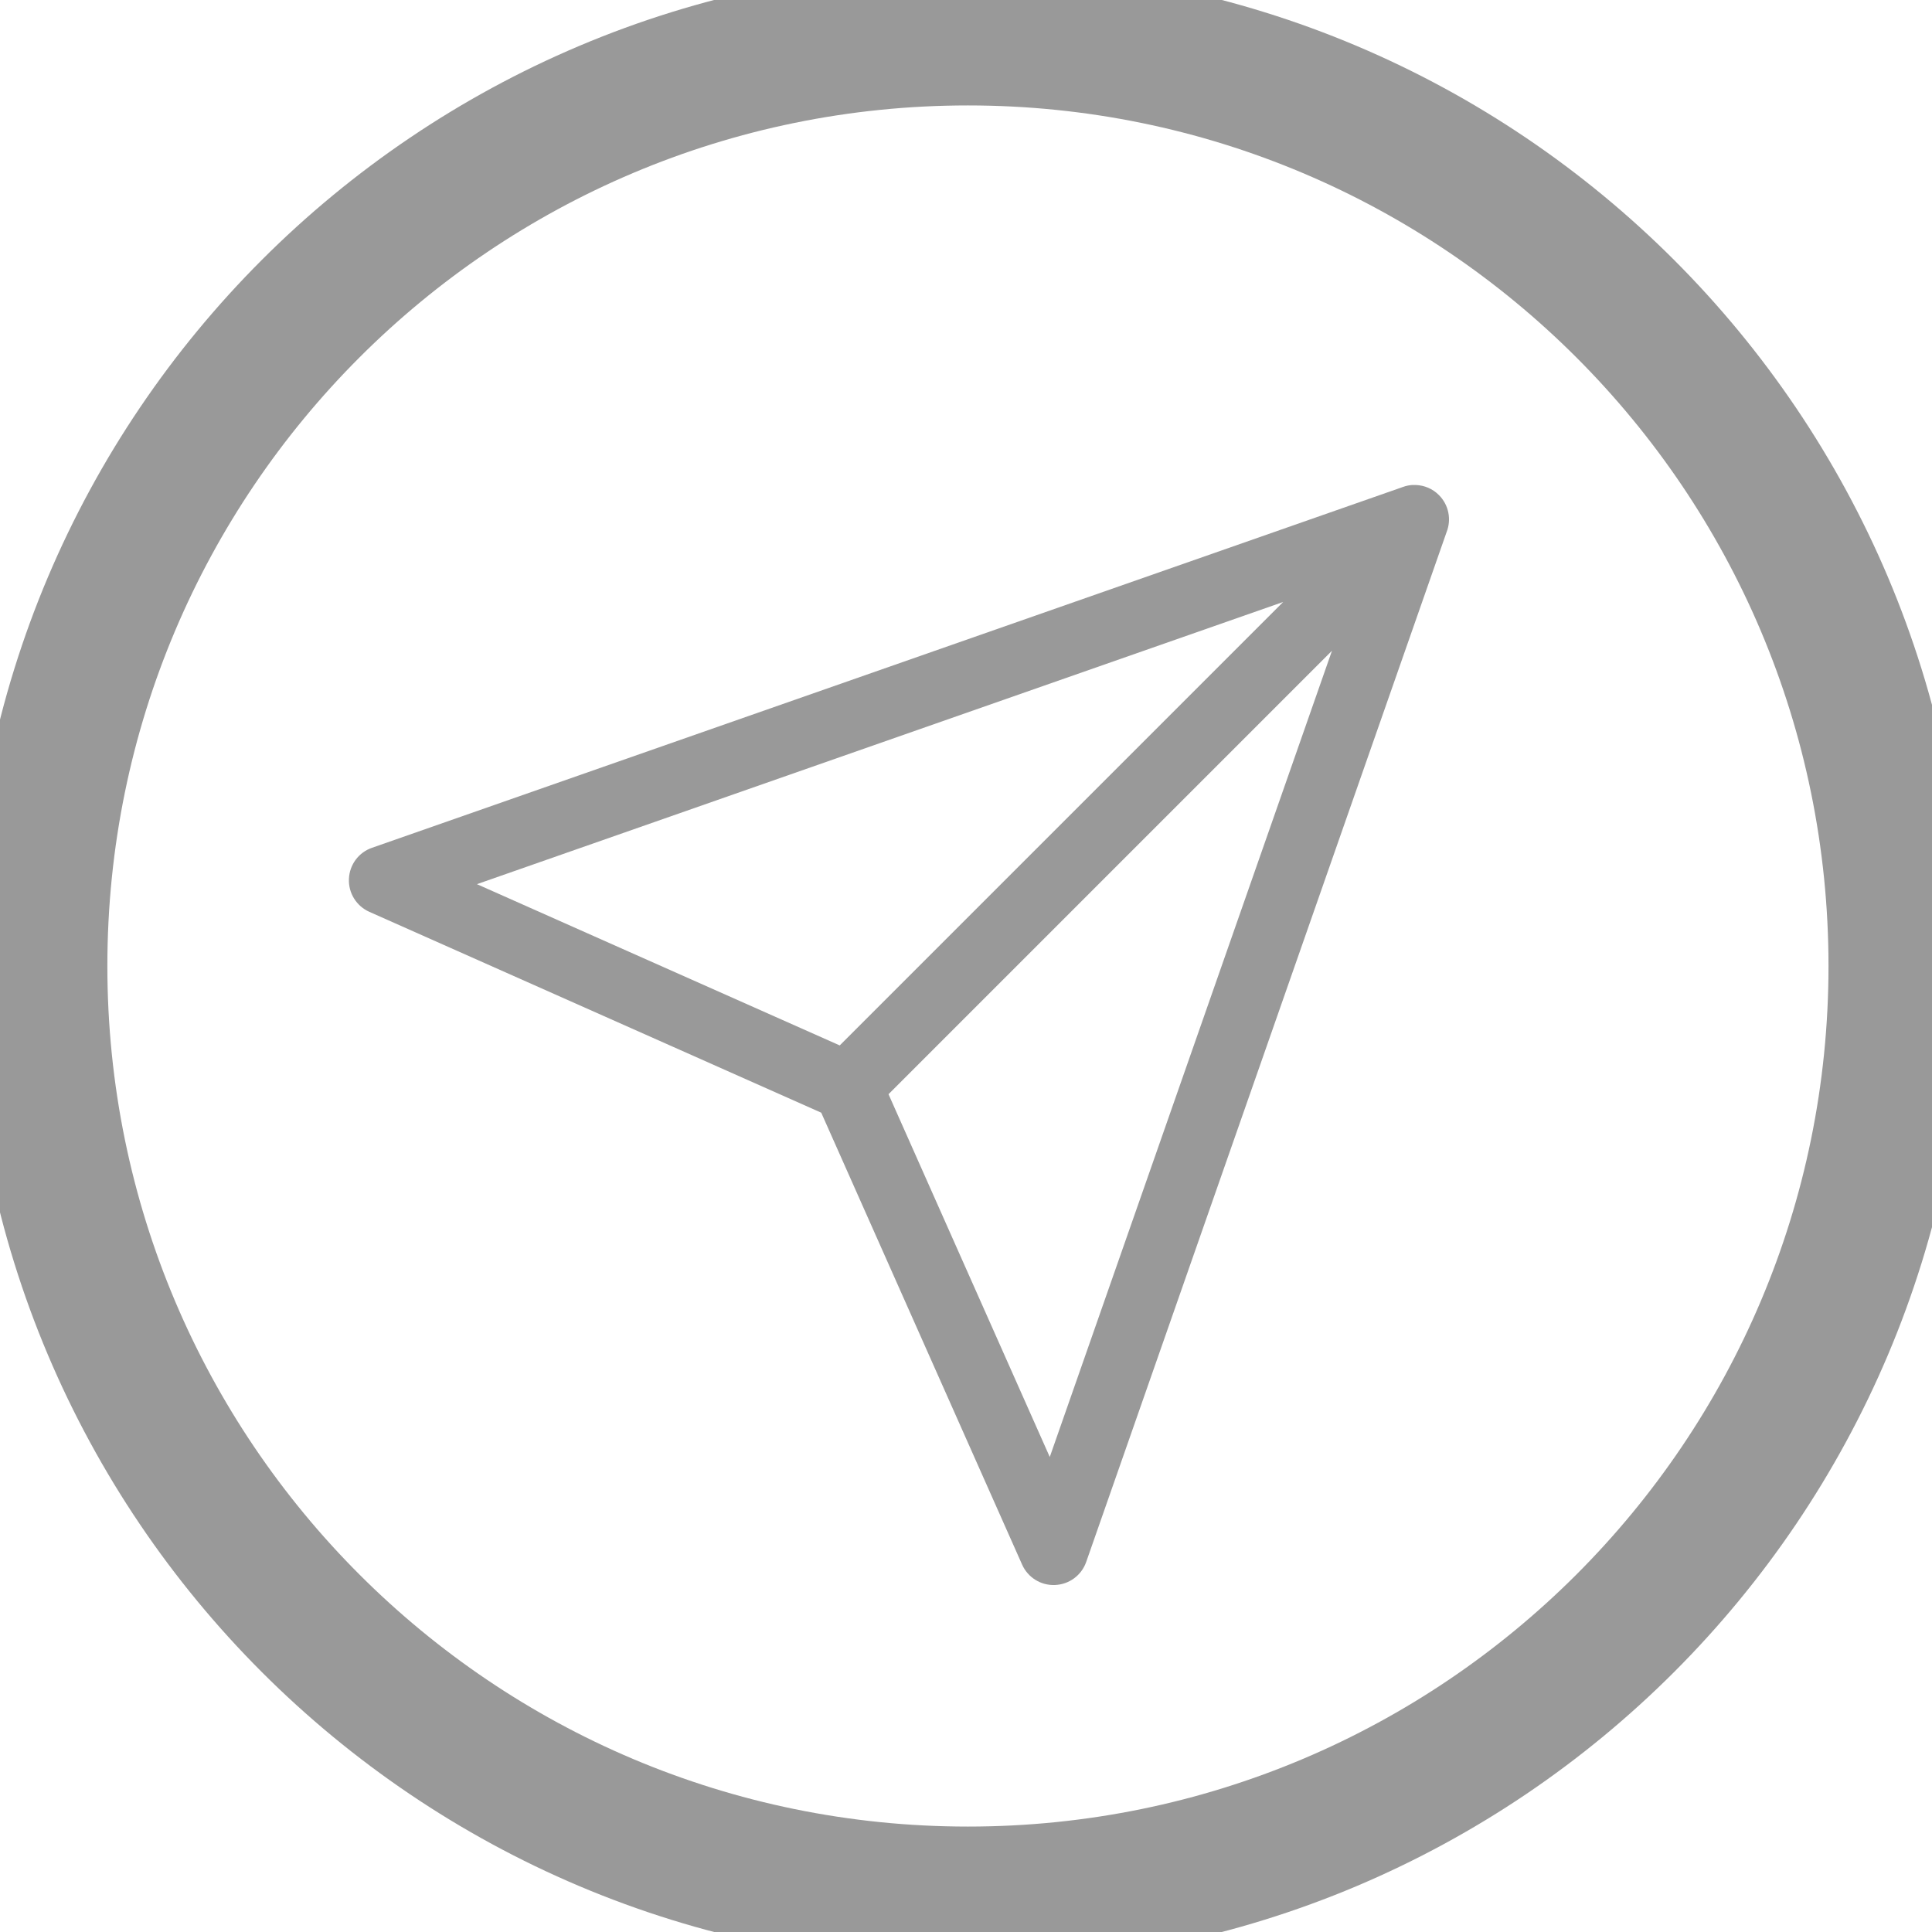 <svg width="28" height="28" viewBox="0 0 28 28" fill="none" xmlns="http://www.w3.org/2000/svg">
<path fill-rule="evenodd" clip-rule="evenodd" d="M20.521 7.029C20.642 7.034 20.762 7.082 20.854 7.175C20.998 7.319 21.036 7.53 20.966 7.709L15.742 22.637C15.674 22.831 15.495 22.963 15.29 22.971C15.085 22.98 14.896 22.862 14.813 22.675L11.902 16.126L5.353 13.215C5.166 13.132 5.048 12.943 5.057 12.738C5.065 12.533 5.197 12.354 5.391 12.287L20.328 7.059C20.354 7.049 20.382 7.041 20.41 7.036C20.447 7.029 20.484 7.027 20.521 7.029ZM18.597 8.724L6.912 12.814L12.17 15.151L18.597 8.724ZM12.877 15.858L19.304 9.431L15.214 21.116L12.877 15.858Z" fill="#999999"/>
<path d="M14.028 26.472C7.14 26.472 1.556 20.888 1.556 14H-0.444C-0.444 21.993 6.036 28.472 14.028 28.472V26.472ZM26.5 14C26.5 20.888 20.916 26.472 14.028 26.472V28.472C22.021 28.472 28.5 21.993 28.5 14H26.5ZM14.028 1.528C20.916 1.528 26.5 7.112 26.5 14H28.5C28.5 6.007 22.021 -0.472 14.028 -0.472V1.528ZM14.028 -0.472C6.036 -0.472 -0.444 6.007 -0.444 14H1.556C1.556 7.112 7.14 1.528 14.028 1.528V-0.472Z" fill="#999999"/>
</svg>
